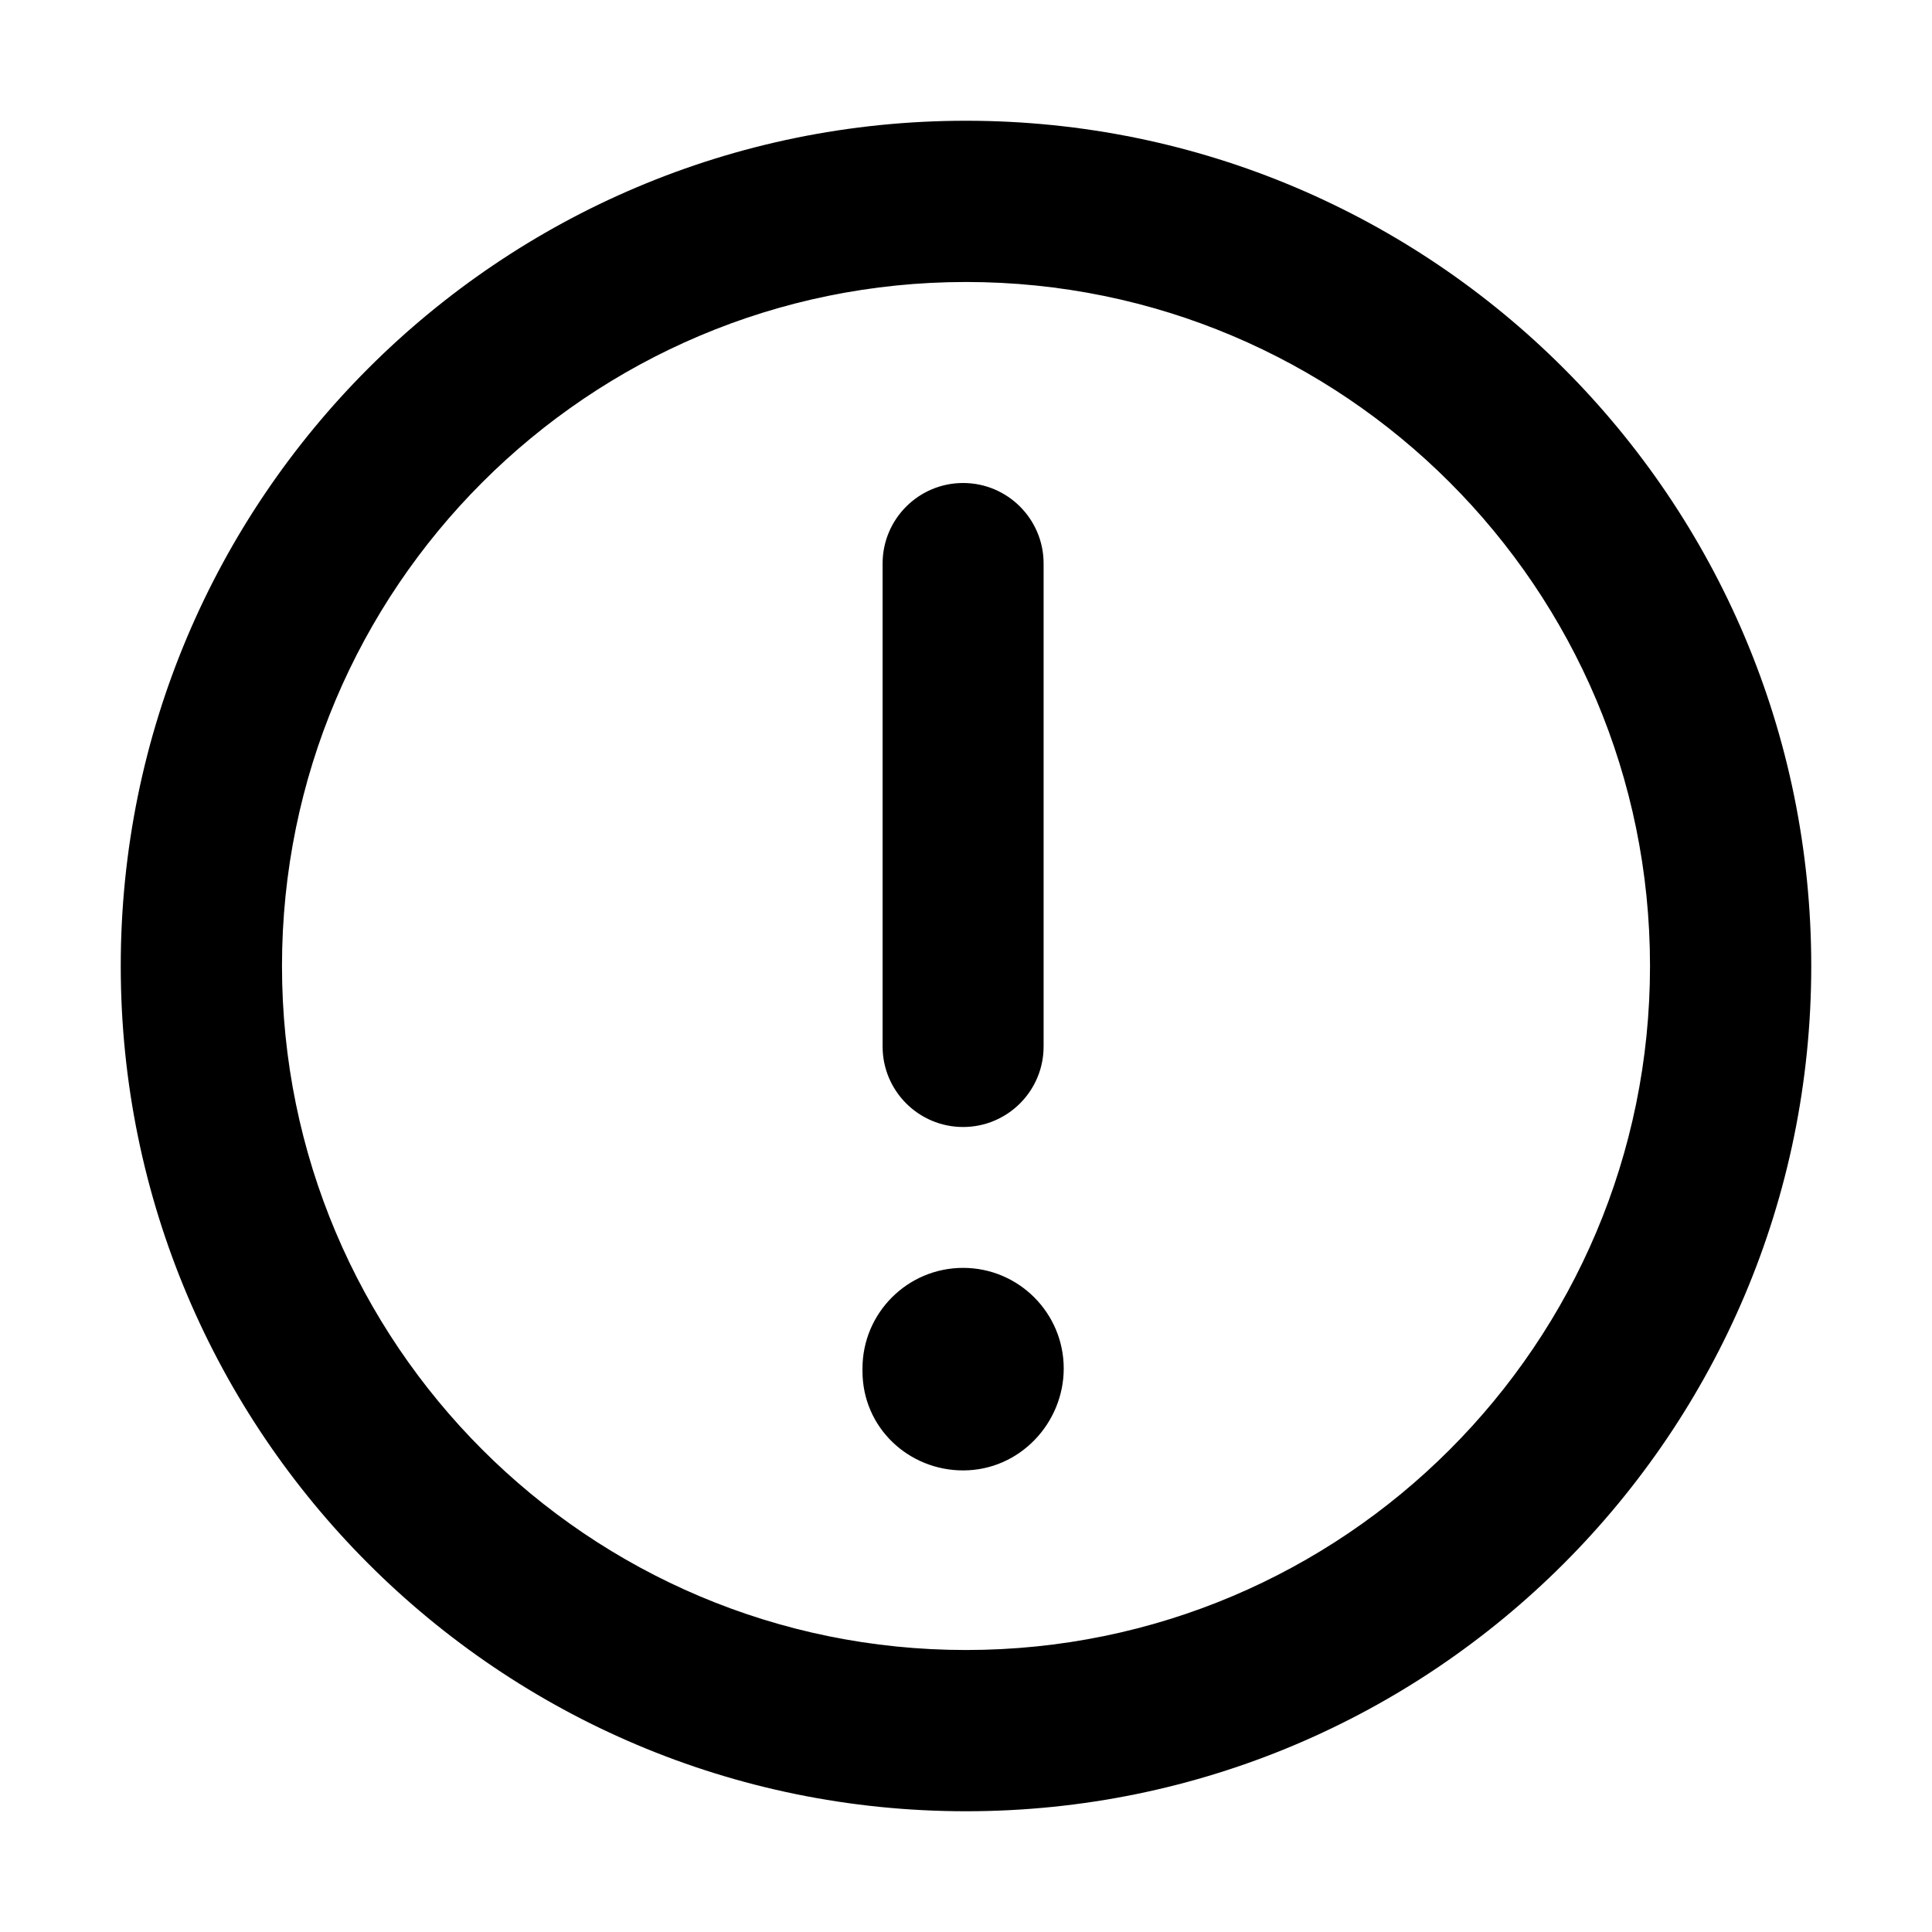 <svg width="24" height="24" viewBox="0 0 24 24" fill="none" xmlns="http://www.w3.org/2000/svg">
<path fill-rule="evenodd" clip-rule="evenodd" d="M12 22C17.523 22 22 17.523 22 12C22 6.477 17.523 2 12 2C6.477 2 2 6.477 2 12C2 17.523 6.477 22 12 22ZM12 3.003C16.97 3.003 20.997 7.03 20.997 12C20.997 16.969 16.969 20.997 12 20.997C7.031 20.997 3.003 16.969 3.003 12C3.003 7.03 7.03 3.003 12 3.003ZM11.964 13.5C11.688 13.5 11.464 13.276 11.464 13V7C11.464 6.724 11.688 6.5 11.964 6.5C12.24 6.5 12.464 6.724 12.464 7V13C12.464 13.276 12.24 13.5 11.964 13.5ZM11.214 17.032C11.214 17.446 11.55 17.766 11.964 17.766C12.378 17.766 12.714 17.414 12.714 17C12.714 16.586 12.378 16.25 11.964 16.25C11.55 16.25 11.214 16.586 11.214 17V17.032Z" fill="currentcolor"/>
<path d="M21.5 12C21.5 17.247 17.247 21.5 12 21.5V22.5C17.799 22.5 22.5 17.799 22.5 12H21.5ZM12 2.5C17.247 2.5 21.5 6.753 21.5 12H22.5C22.5 6.201 17.799 1.5 12 1.5V2.5ZM2.5 12C2.5 6.753 6.753 2.5 12 2.5V1.5C6.201 1.5 1.5 6.201 1.5 12H2.5ZM12 21.5C6.753 21.5 2.5 17.247 2.5 12H1.5C1.5 17.799 6.201 22.5 12 22.5V21.5ZM21.497 12C21.497 6.754 17.246 2.503 12 2.503V3.503C16.693 3.503 20.497 7.307 20.497 12H21.497ZM12 21.497C17.245 21.497 21.497 17.245 21.497 12H20.497C20.497 16.693 16.693 20.497 12 20.497V21.497ZM2.503 12C2.503 17.245 6.755 21.497 12 21.497V20.497C7.307 20.497 3.503 16.693 3.503 12H2.503ZM12 2.503C6.754 2.503 2.503 6.754 2.503 12H3.503C3.503 7.307 7.307 3.503 12 3.503V2.503ZM10.964 13C10.964 13.552 11.412 14 11.964 14V13H10.964ZM10.964 7V13H11.964V7H10.964ZM11.964 6C11.412 6 10.964 6.448 10.964 7H11.964V6ZM12.964 7C12.964 6.448 12.516 6 11.964 6V7H12.964ZM12.964 13V7H11.964V13H12.964ZM11.964 14C12.516 14 12.964 13.552 12.964 13H11.964V14ZM11.964 17.266C11.812 17.266 11.714 17.156 11.714 17.032H10.714C10.714 17.736 11.288 18.266 11.964 18.266V17.266ZM12.214 17C12.214 17.152 12.088 17.266 11.964 17.266V18.266C12.668 18.266 13.214 17.677 13.214 17H12.214ZM11.964 16.75C12.102 16.75 12.214 16.862 12.214 17H13.214C13.214 16.31 12.654 15.75 11.964 15.75V16.75ZM11.714 17C11.714 16.862 11.826 16.75 11.964 16.75V15.75C11.274 15.75 10.714 16.31 10.714 17H11.714ZM11.714 17.032V17H10.714V17.032H11.714Z" fill="currentcolor"/>
</svg>
